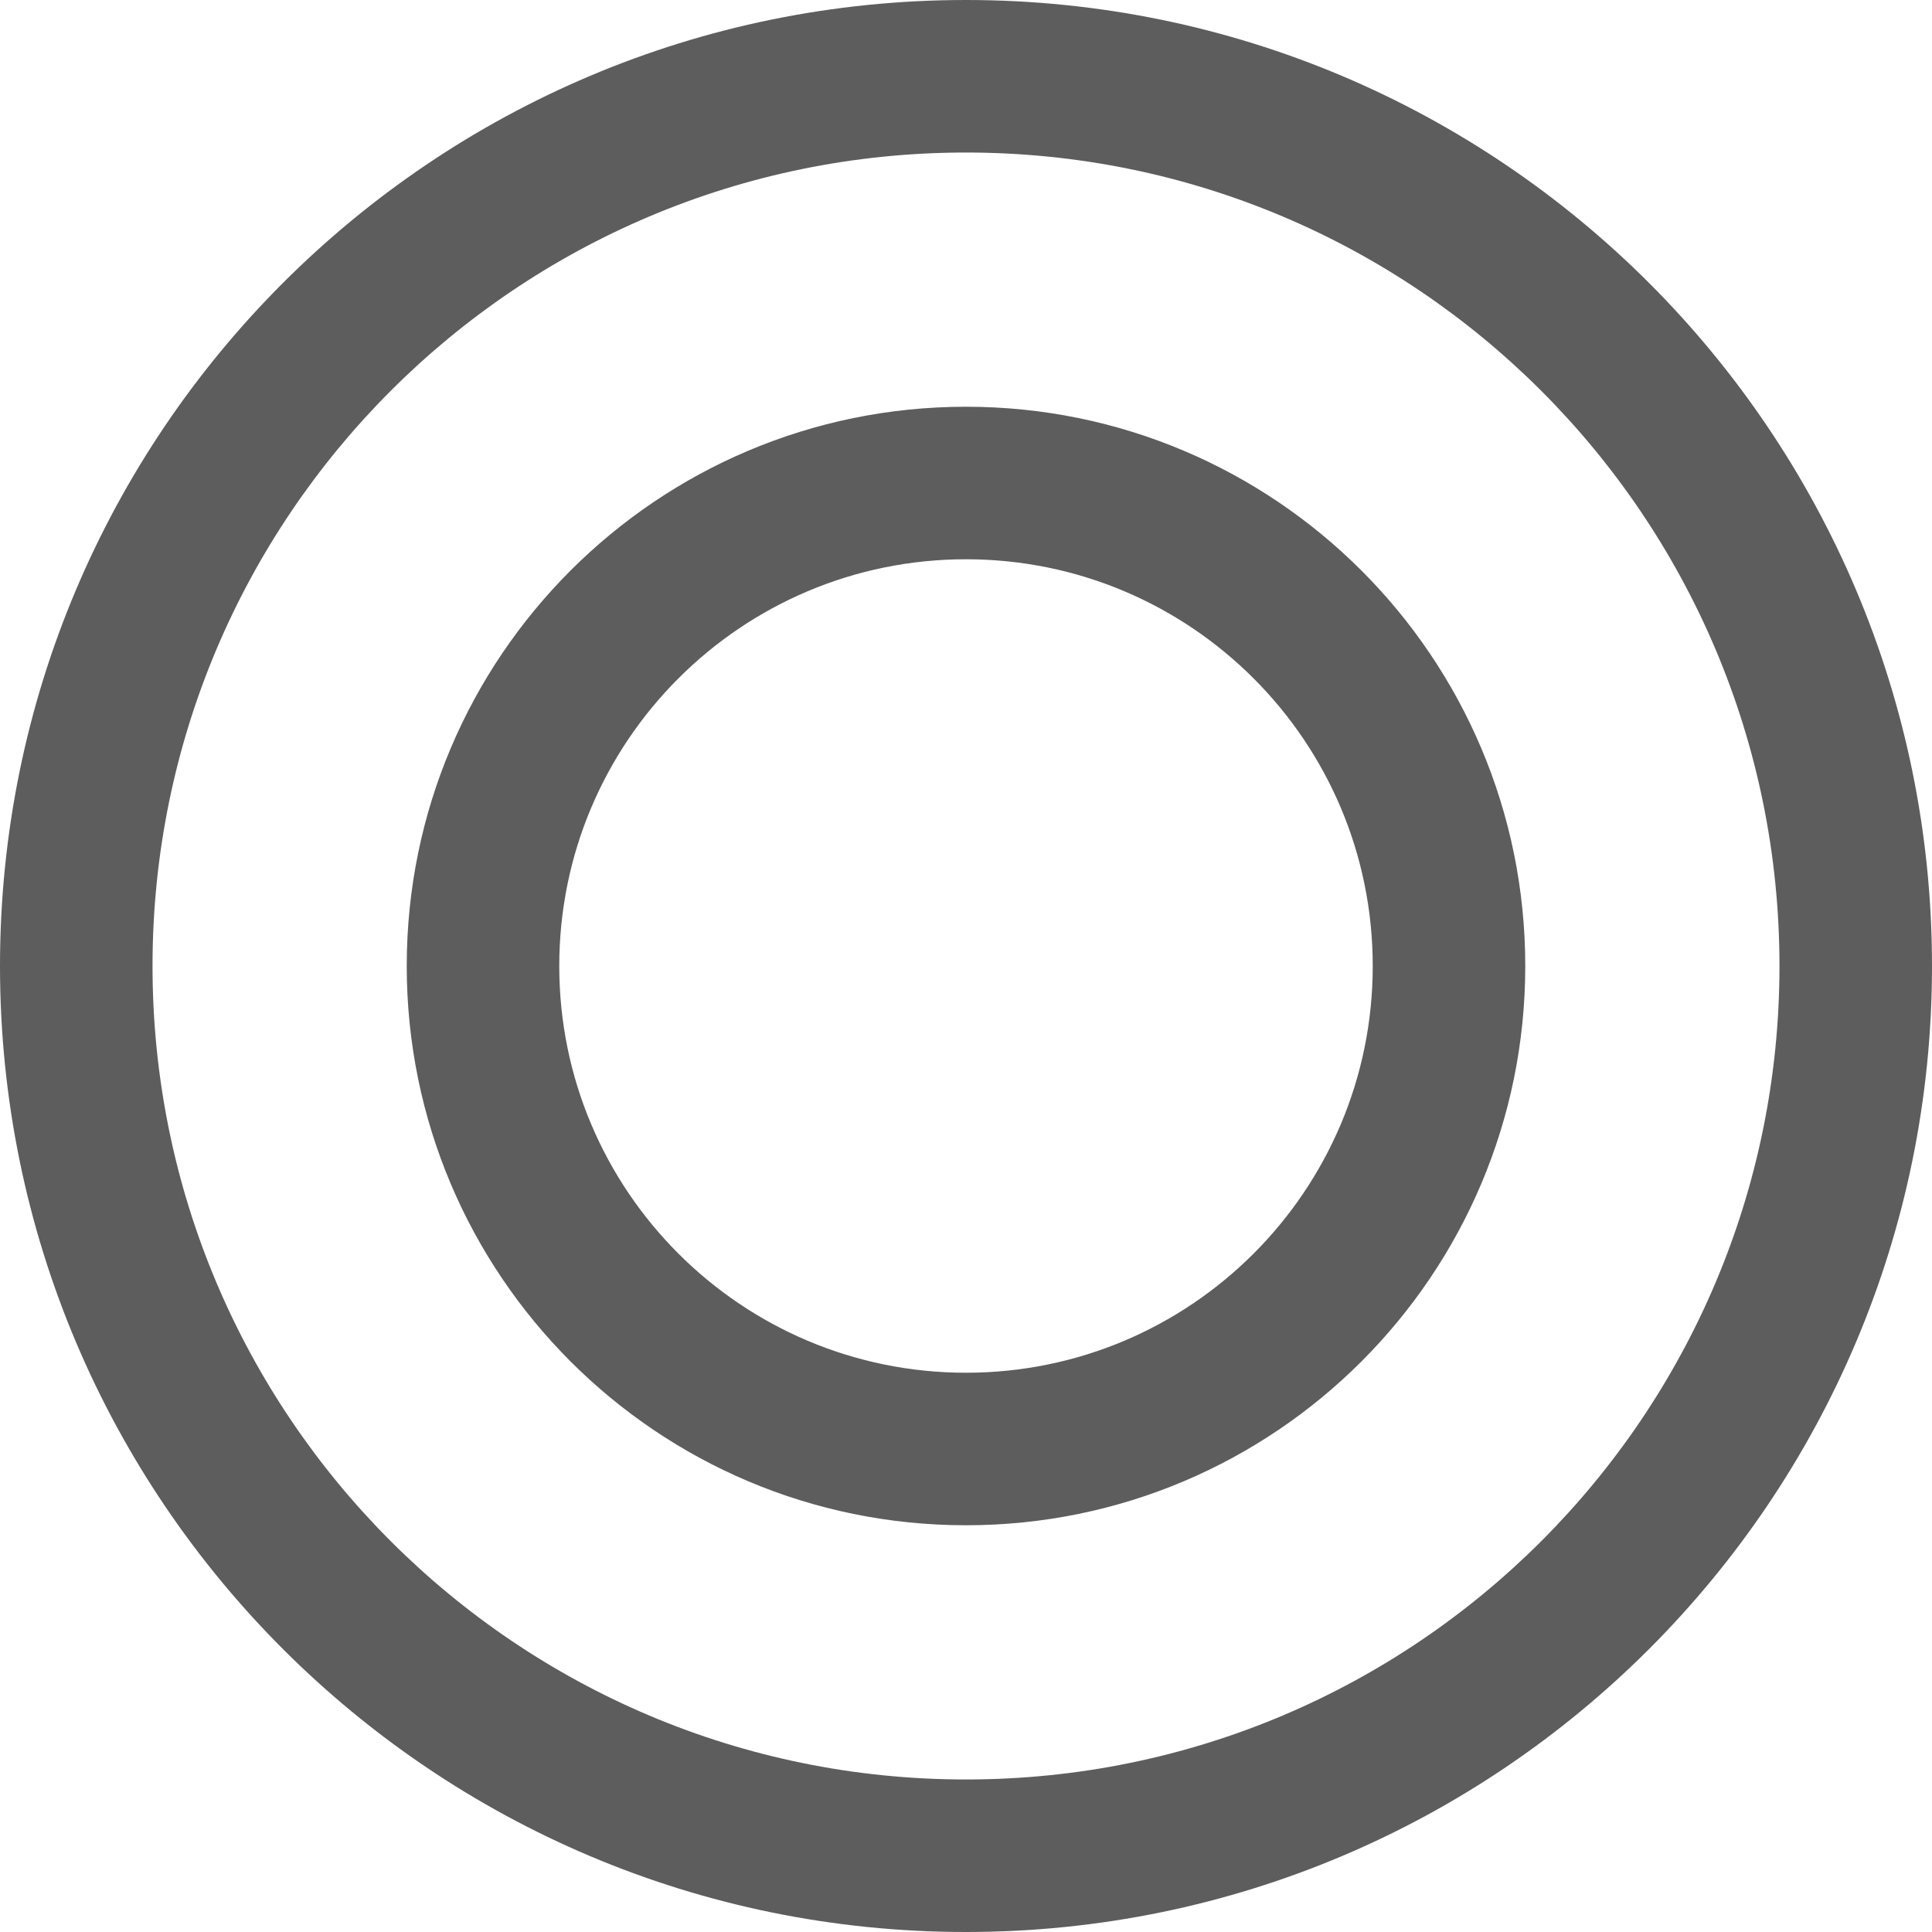 <?xml version="1.0" encoding="UTF-8"?>
<svg width="38px" height="38px" viewBox="0 0 38 38" version="1.1" xmlns="http://www.w3.org/2000/svg" xmlns:xlink="http://www.w3.org/1999/xlink">
    <!-- Generator: Sketch 47.1 (45422) - http://www.bohemiancoding.com/sketch -->
    <title>start</title>
    <desc>Created with Sketch.</desc>
    <defs></defs>
    <g id="Screens" stroke="none" stroke-width="1" fill="none" fill-rule="evenodd">
        <g id="Event-(-show-)" transform="translate(-169, -497)" fill-rule="nonzero" fill="#5D5D5D">
            <g id="lines" transform="translate(61, 246)">
                <path d="M127,286 C135.837,286 143,278.837 143,270 C143,261.163 135.837,254 127,254 C118.163,254 111,261.163 111,270 C111,278.837 118.163,286 127,286 Z M127,289 C116.507,289 108,280.493 108,270 C108,259.507 116.507,251 127,251 C137.493,251 146,259.507 146,270 C146,280.493 137.493,289 127,289 Z M127,278 C122.582,278 119,274.418 119,270 C119,265.582 122.582,262 127,262 C131.418,262 135,265.582 135,270 C135,274.418 131.418,278 127,278 Z M127,281 C133.075,281 138,276.075 138,270 C138,263.925 133.075,259 127,259 C120.925,259 116,263.925 116,270 C116,276.075 120.925,281 127,281 Z" id="start"></path>
            </g>
        </g>
    </g>
</svg>
